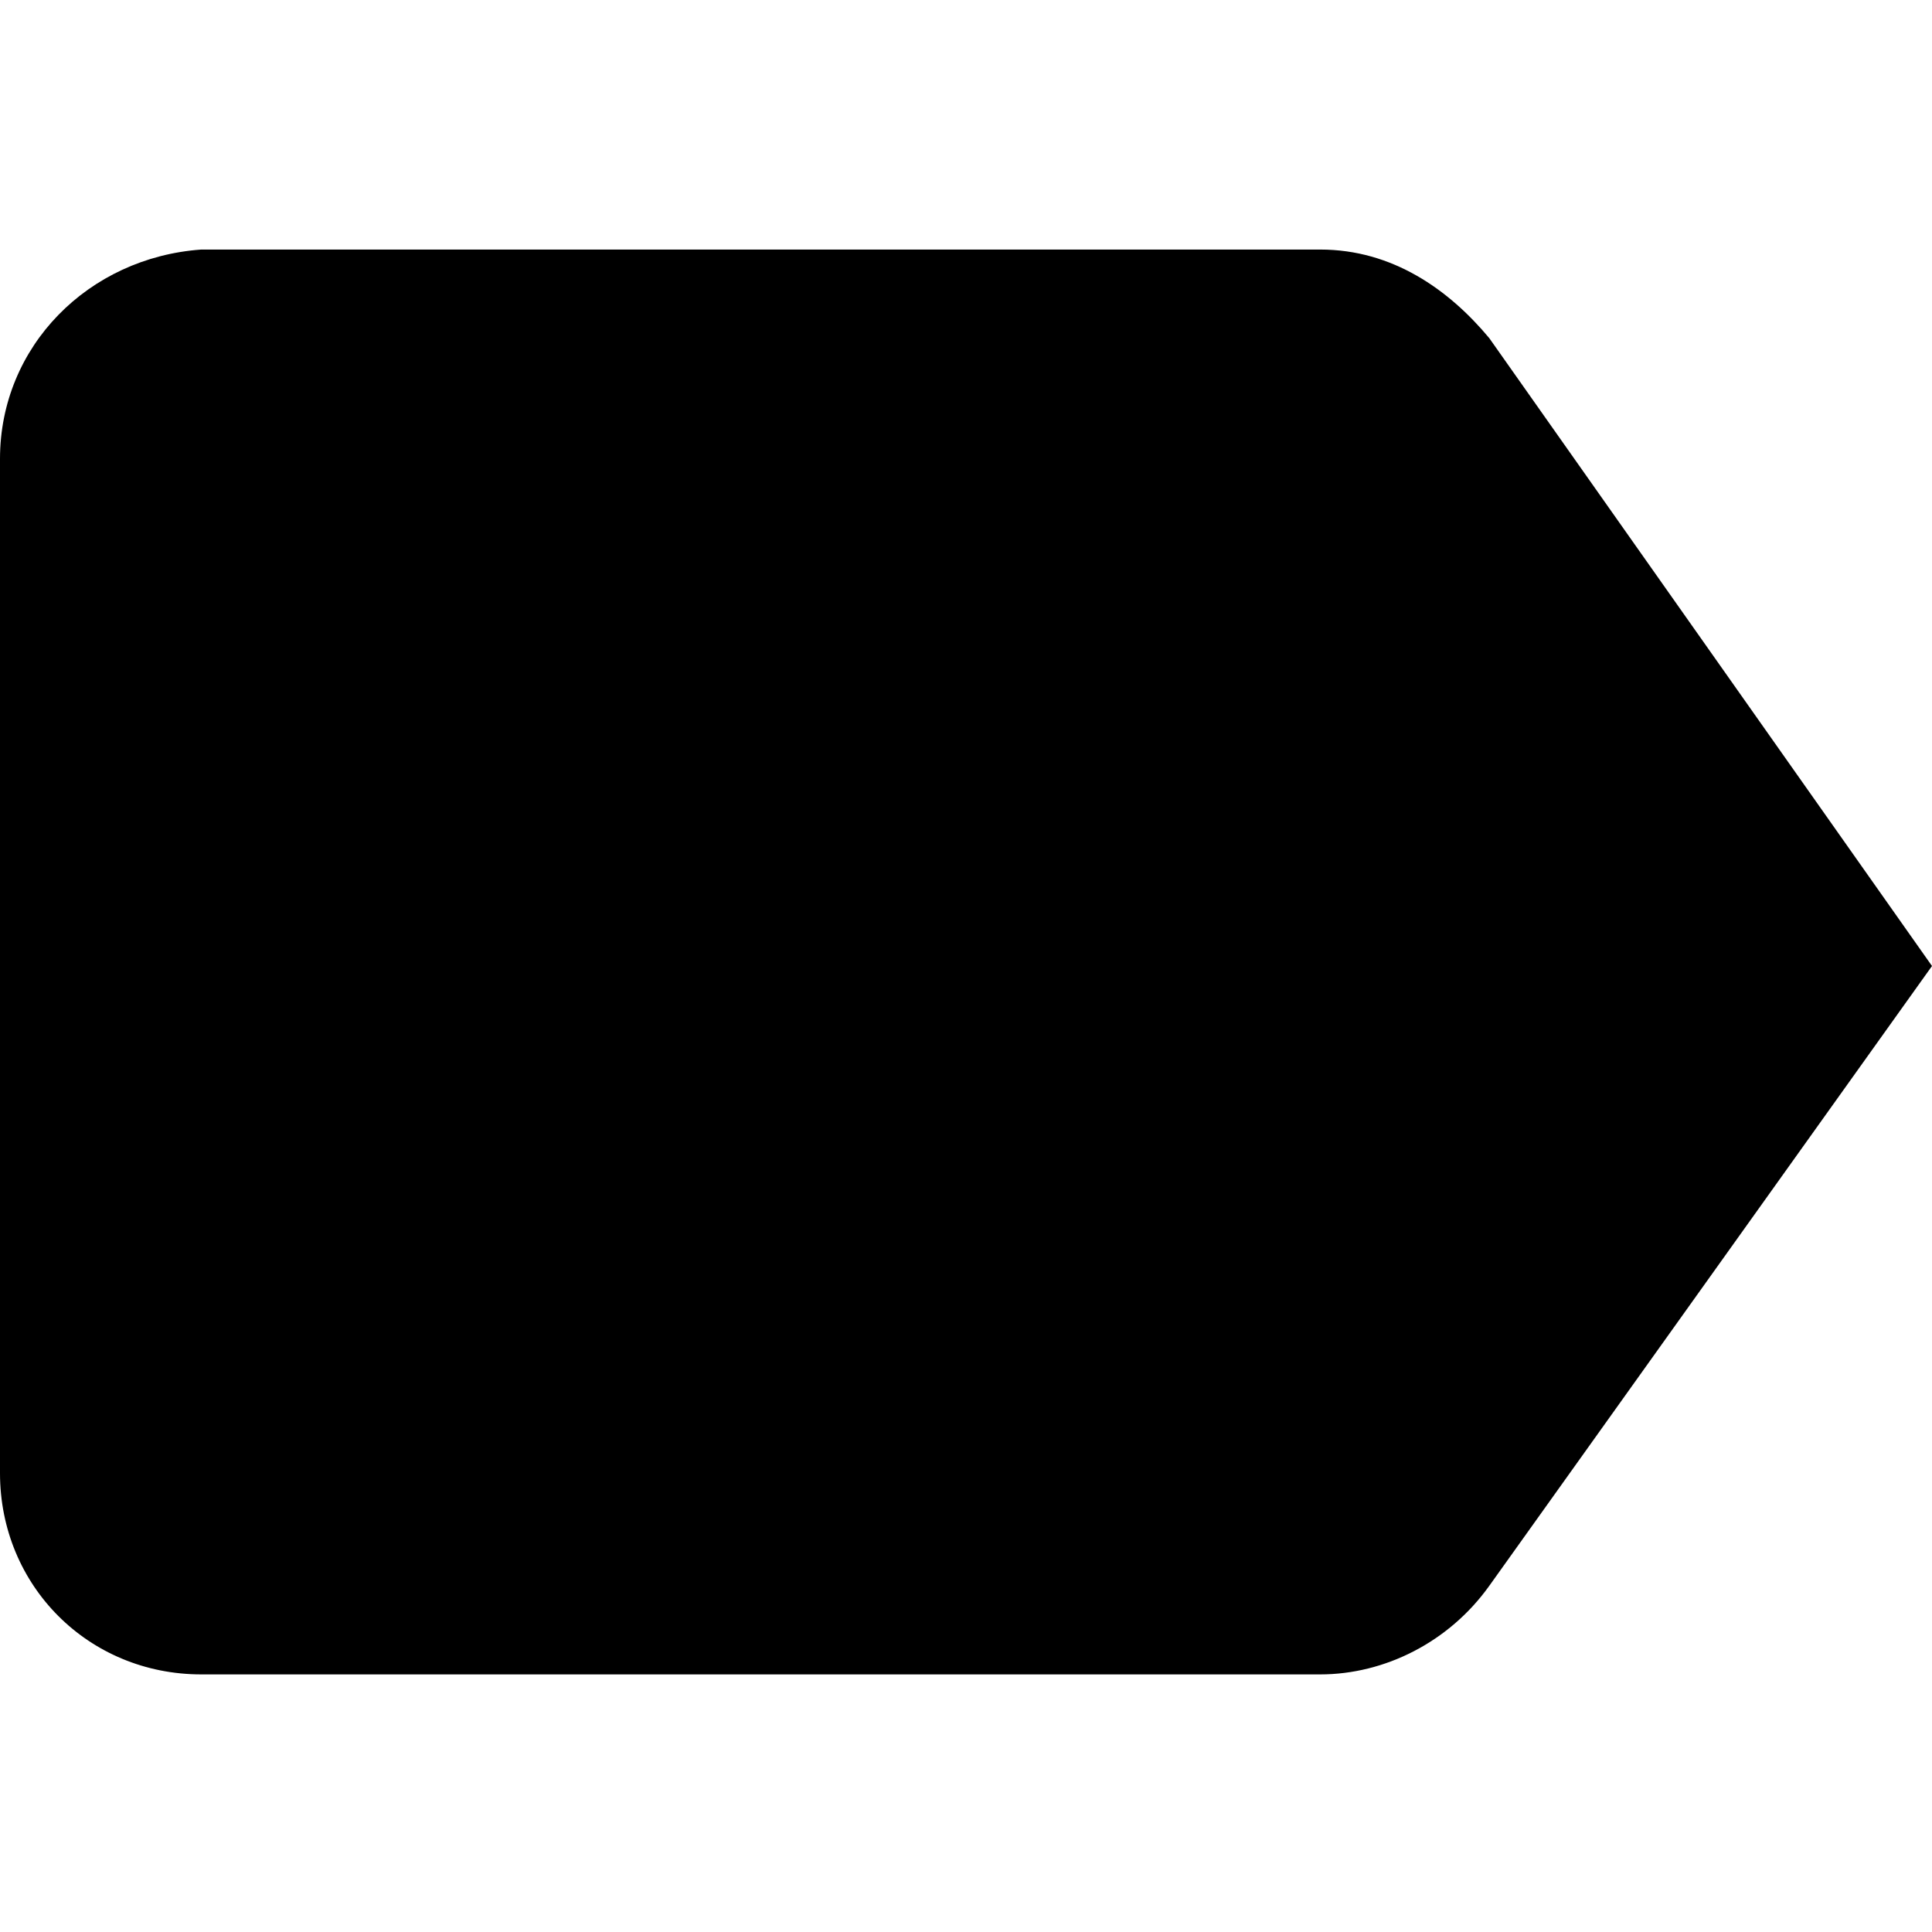 <?xml version="1.0" encoding="utf-8"?>
<!-- Generator: Adobe Illustrator 20.1.0, SVG Export Plug-In . SVG Version: 6.00 Build 0)  -->
<svg version="1.1" id="Lager_1" xmlns="http://www.w3.org/2000/svg" xmlns:xlink="http://www.w3.org/1999/xlink" x="0px" y="0px"
	 viewBox="0 0 24 24" style="enable-background:new 0 0 24 24;" xml:space="preserve">
<style type="text/css">
	.st0{fill:none;}
</style>
<path class="st0" d="M0,0h24v24H0V0z"/>
<path d="M18.5,4.2c-0.5-0.6-1.2-1.1-2.1-1.1l-13.9,0C1.1,3.2,0,4.3,0,5.7v12.6c0,1.4,1.1,2.5,2.5,2.5l13.9,0c0.8,0,1.6-0.4,2.1-1.1
	L24,12C24,12,18.5,4.2,18.5,4.2z"/>
</svg>
